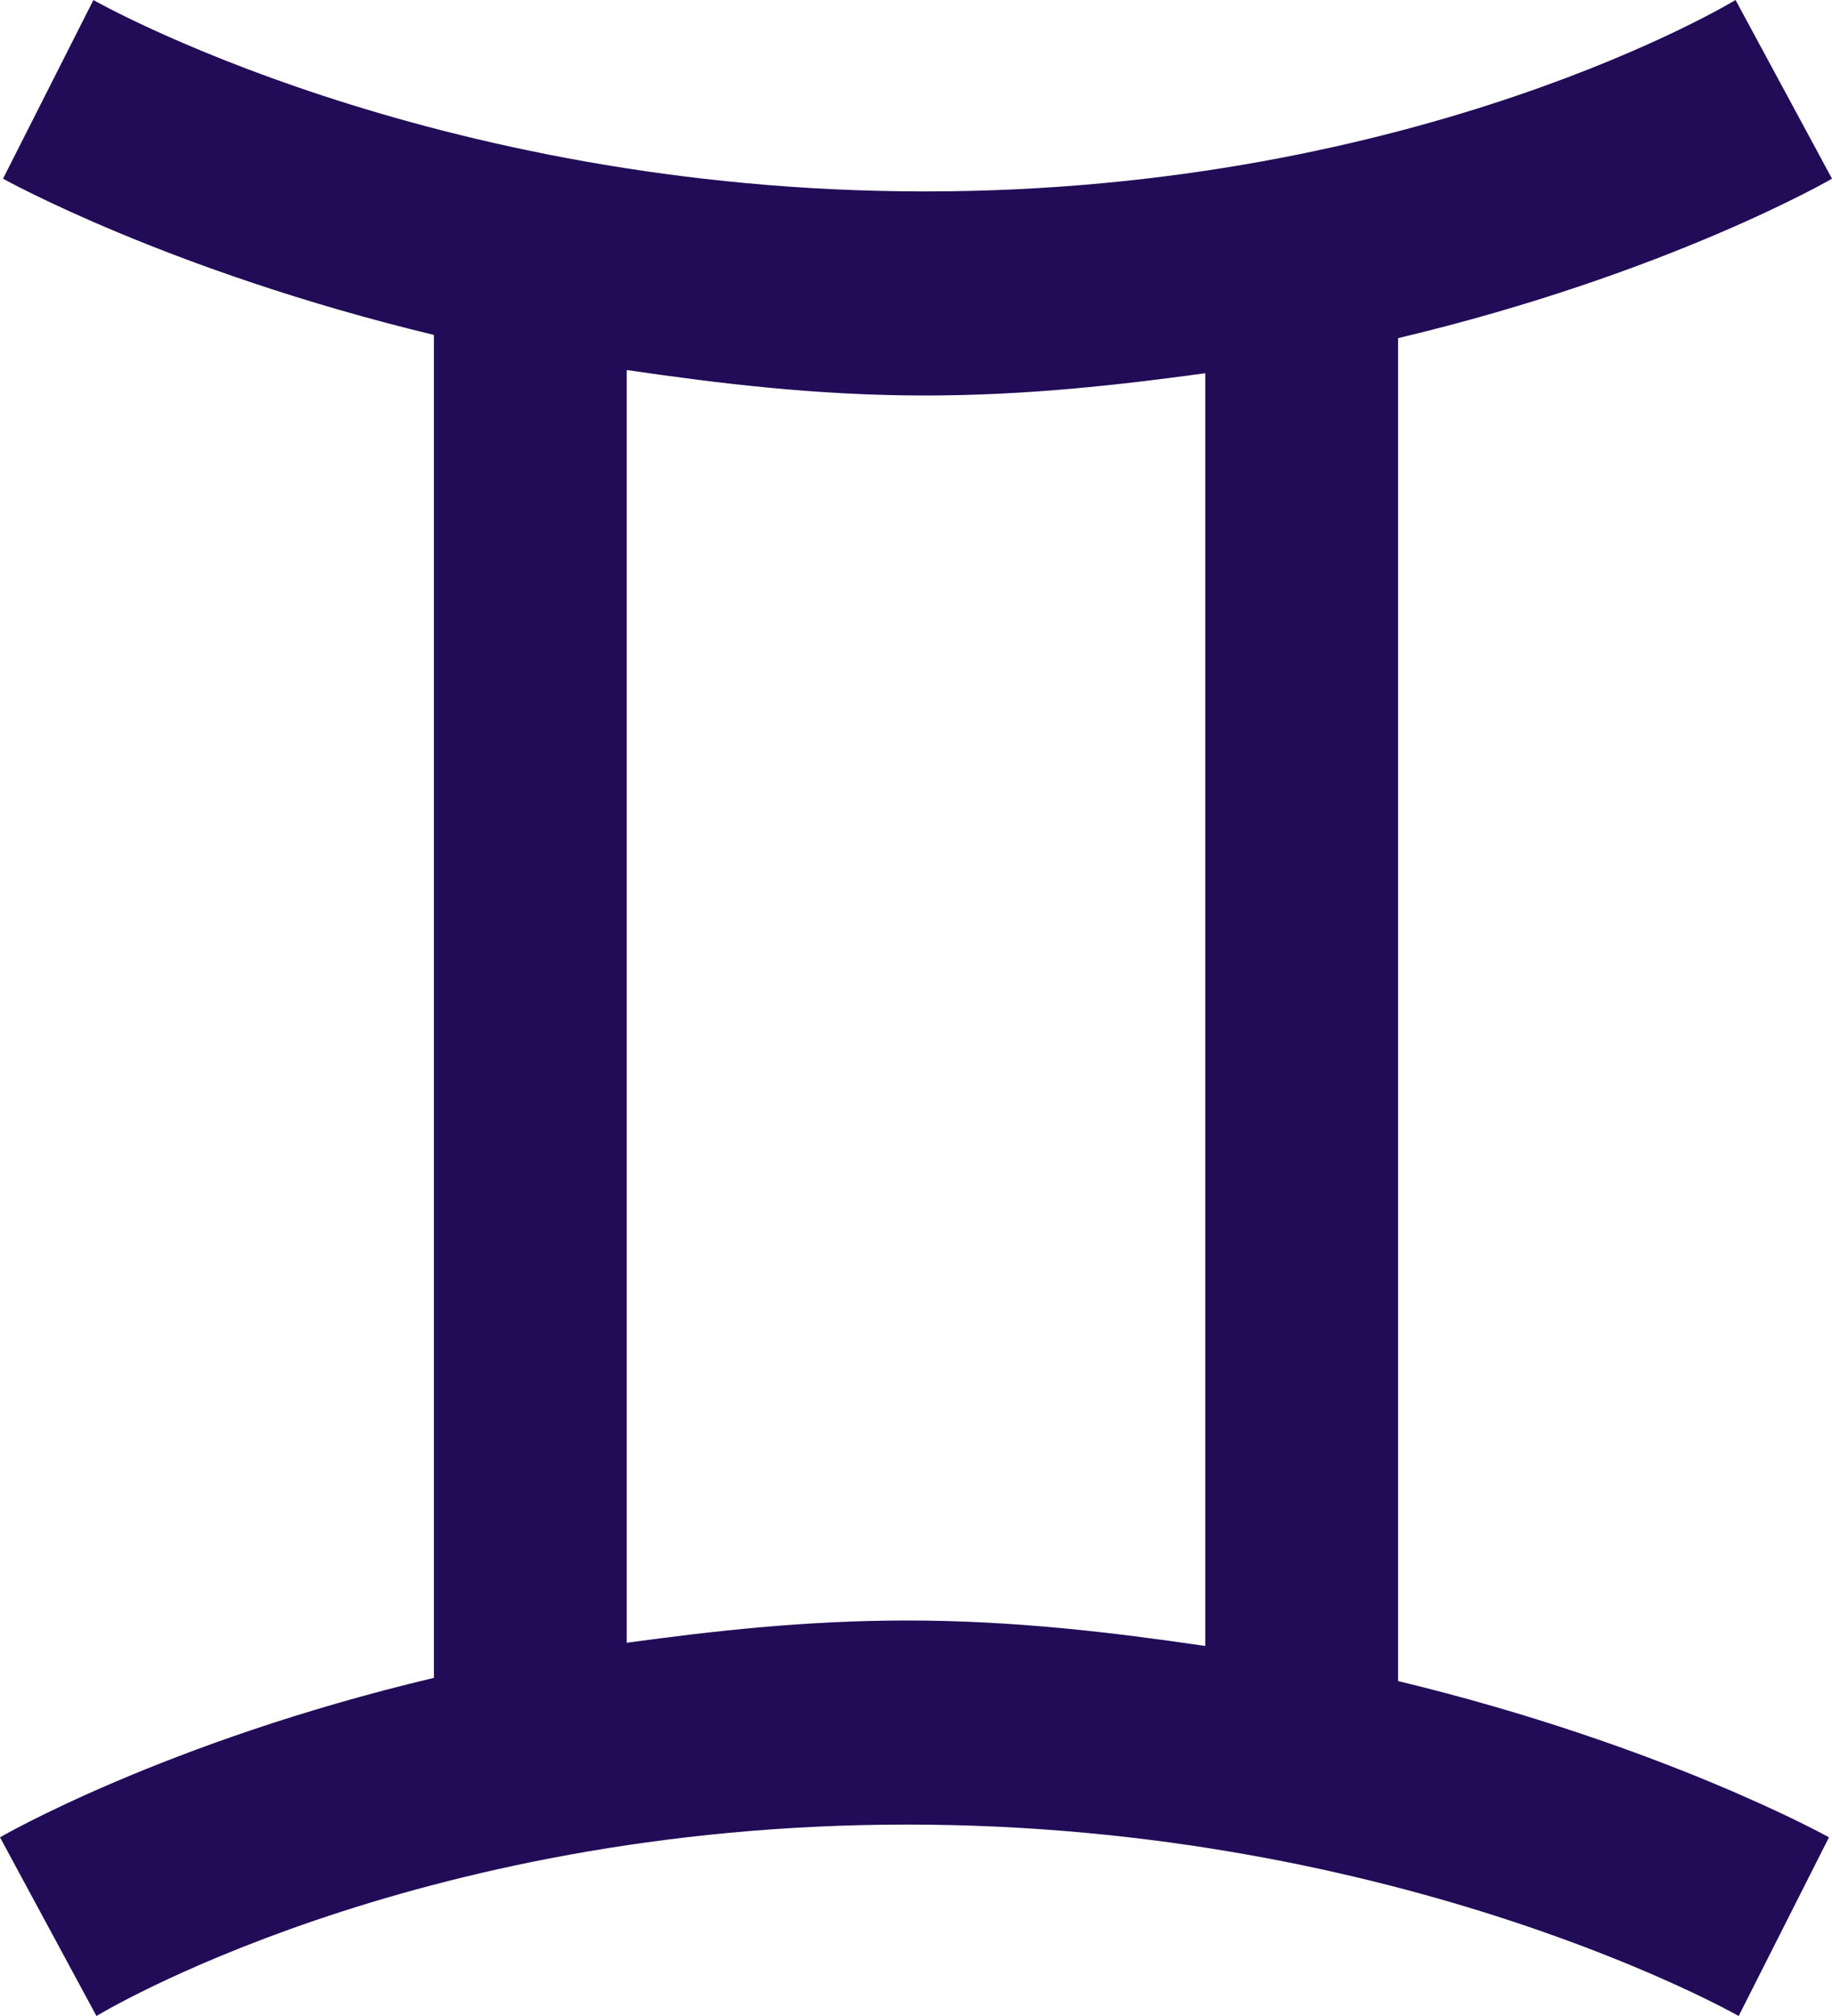 <svg width="20" height="22" xmlns="http://www.w3.org/2000/svg"><path d="M1.02 0L.033 1.95s1.8 1.005 4.704 1.705V18.31C1.789 19.01 0 20.05 0 20.05L1.053 22s3.425-2.089 8.848-2.089c5.424 0 9.08 2.089 9.08 2.089l.986-1.95s-1.8-1.005-4.704-1.705V3.69C18.211 2.99 20 1.95 20 1.95L18.947 0S15.522 2.089 10.1 2.089C4.675 2.089 1.019 0 1.019 0zm5.822 4.038c1.012.148 2.085.278 3.257.278 1.102 0 2.105-.113 3.059-.243v13.889c-1.012-.148-2.085-.278-3.257-.278-1.102 0-2.105.113-3.059.243V4.038z" fill="#220B57"/></svg>